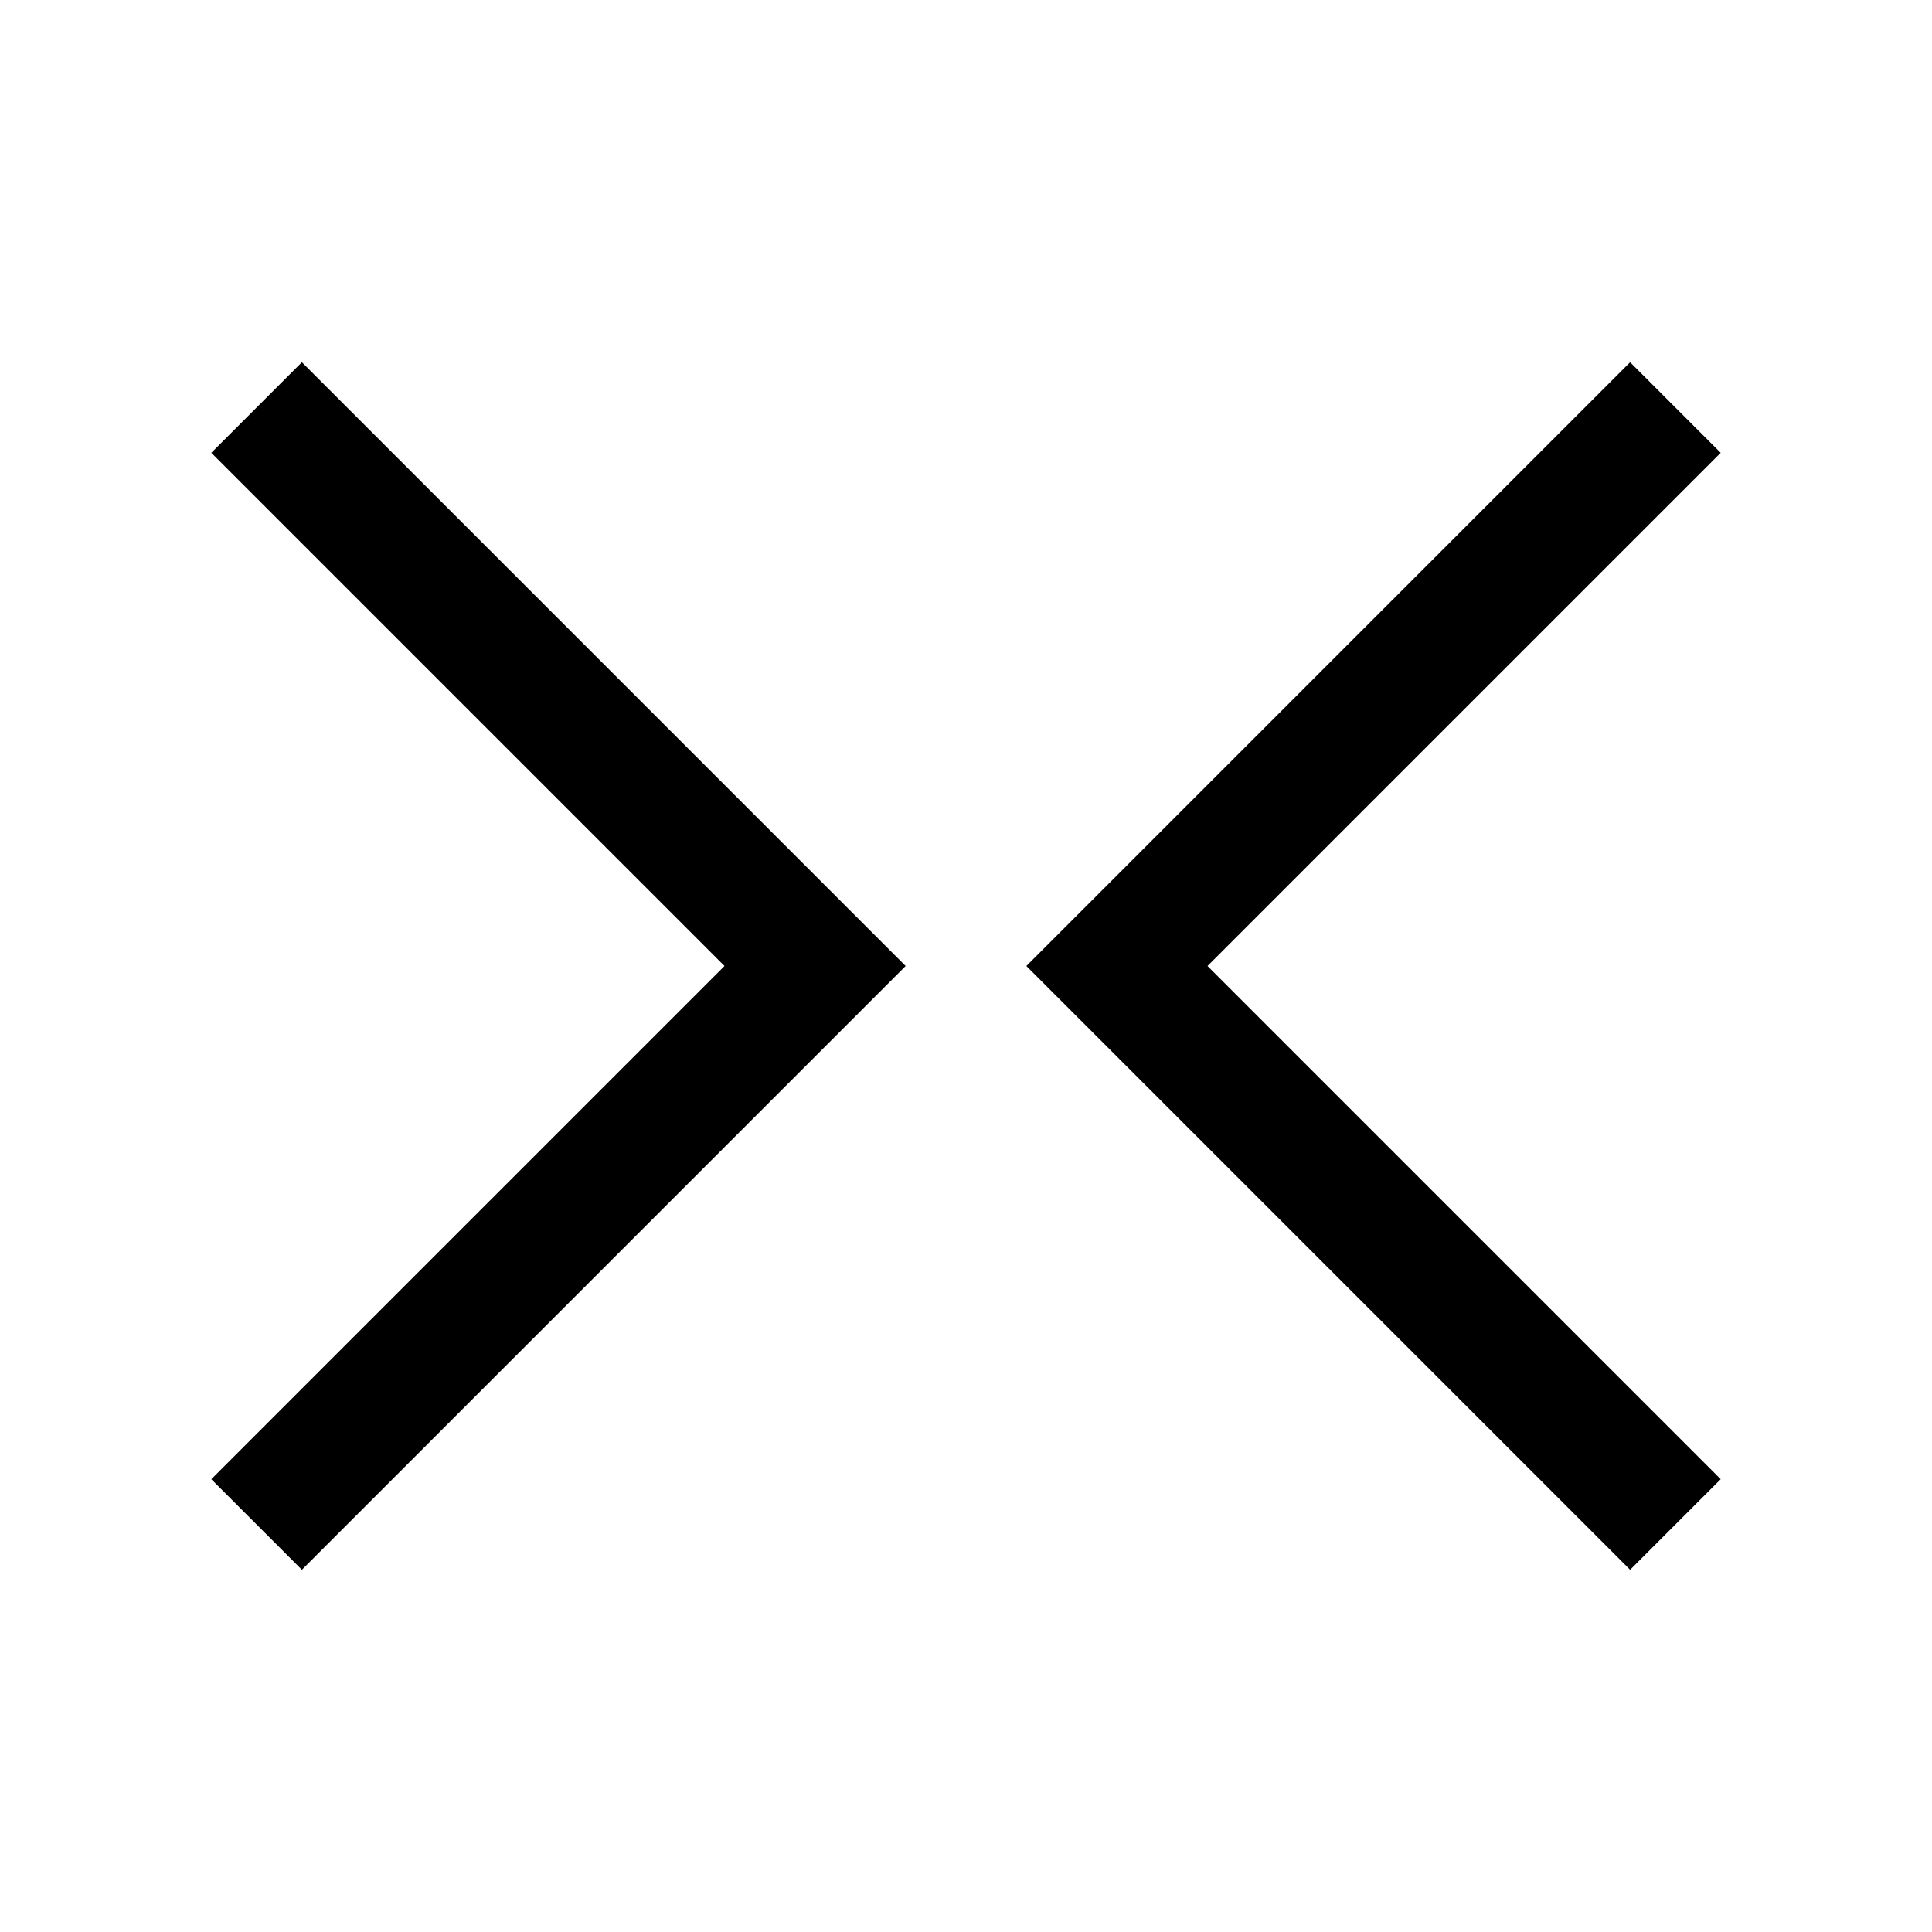 <?xml version="1.0" encoding="UTF-8" standalone="no"?><svg xmlns:svg="http://www.w3.org/2000/svg" xmlns:xlink="http://www.w3.org/1999/xlink" xmlns="http://www.w3.org/2000/svg" width="1024" height="1024" viewBox="0 0 1024 1024"><path fill="black" stroke="none" d="M 512,512 m -32,0 l -320,-320 l -48,48 l 272,272 l -272,272 l 48,48 l 320,-320 z M 512,512 m 32,0 l 320,-320 l 48,48 l -272,272 l 272,272 l -48,48 l -320,-320 z" /></svg>